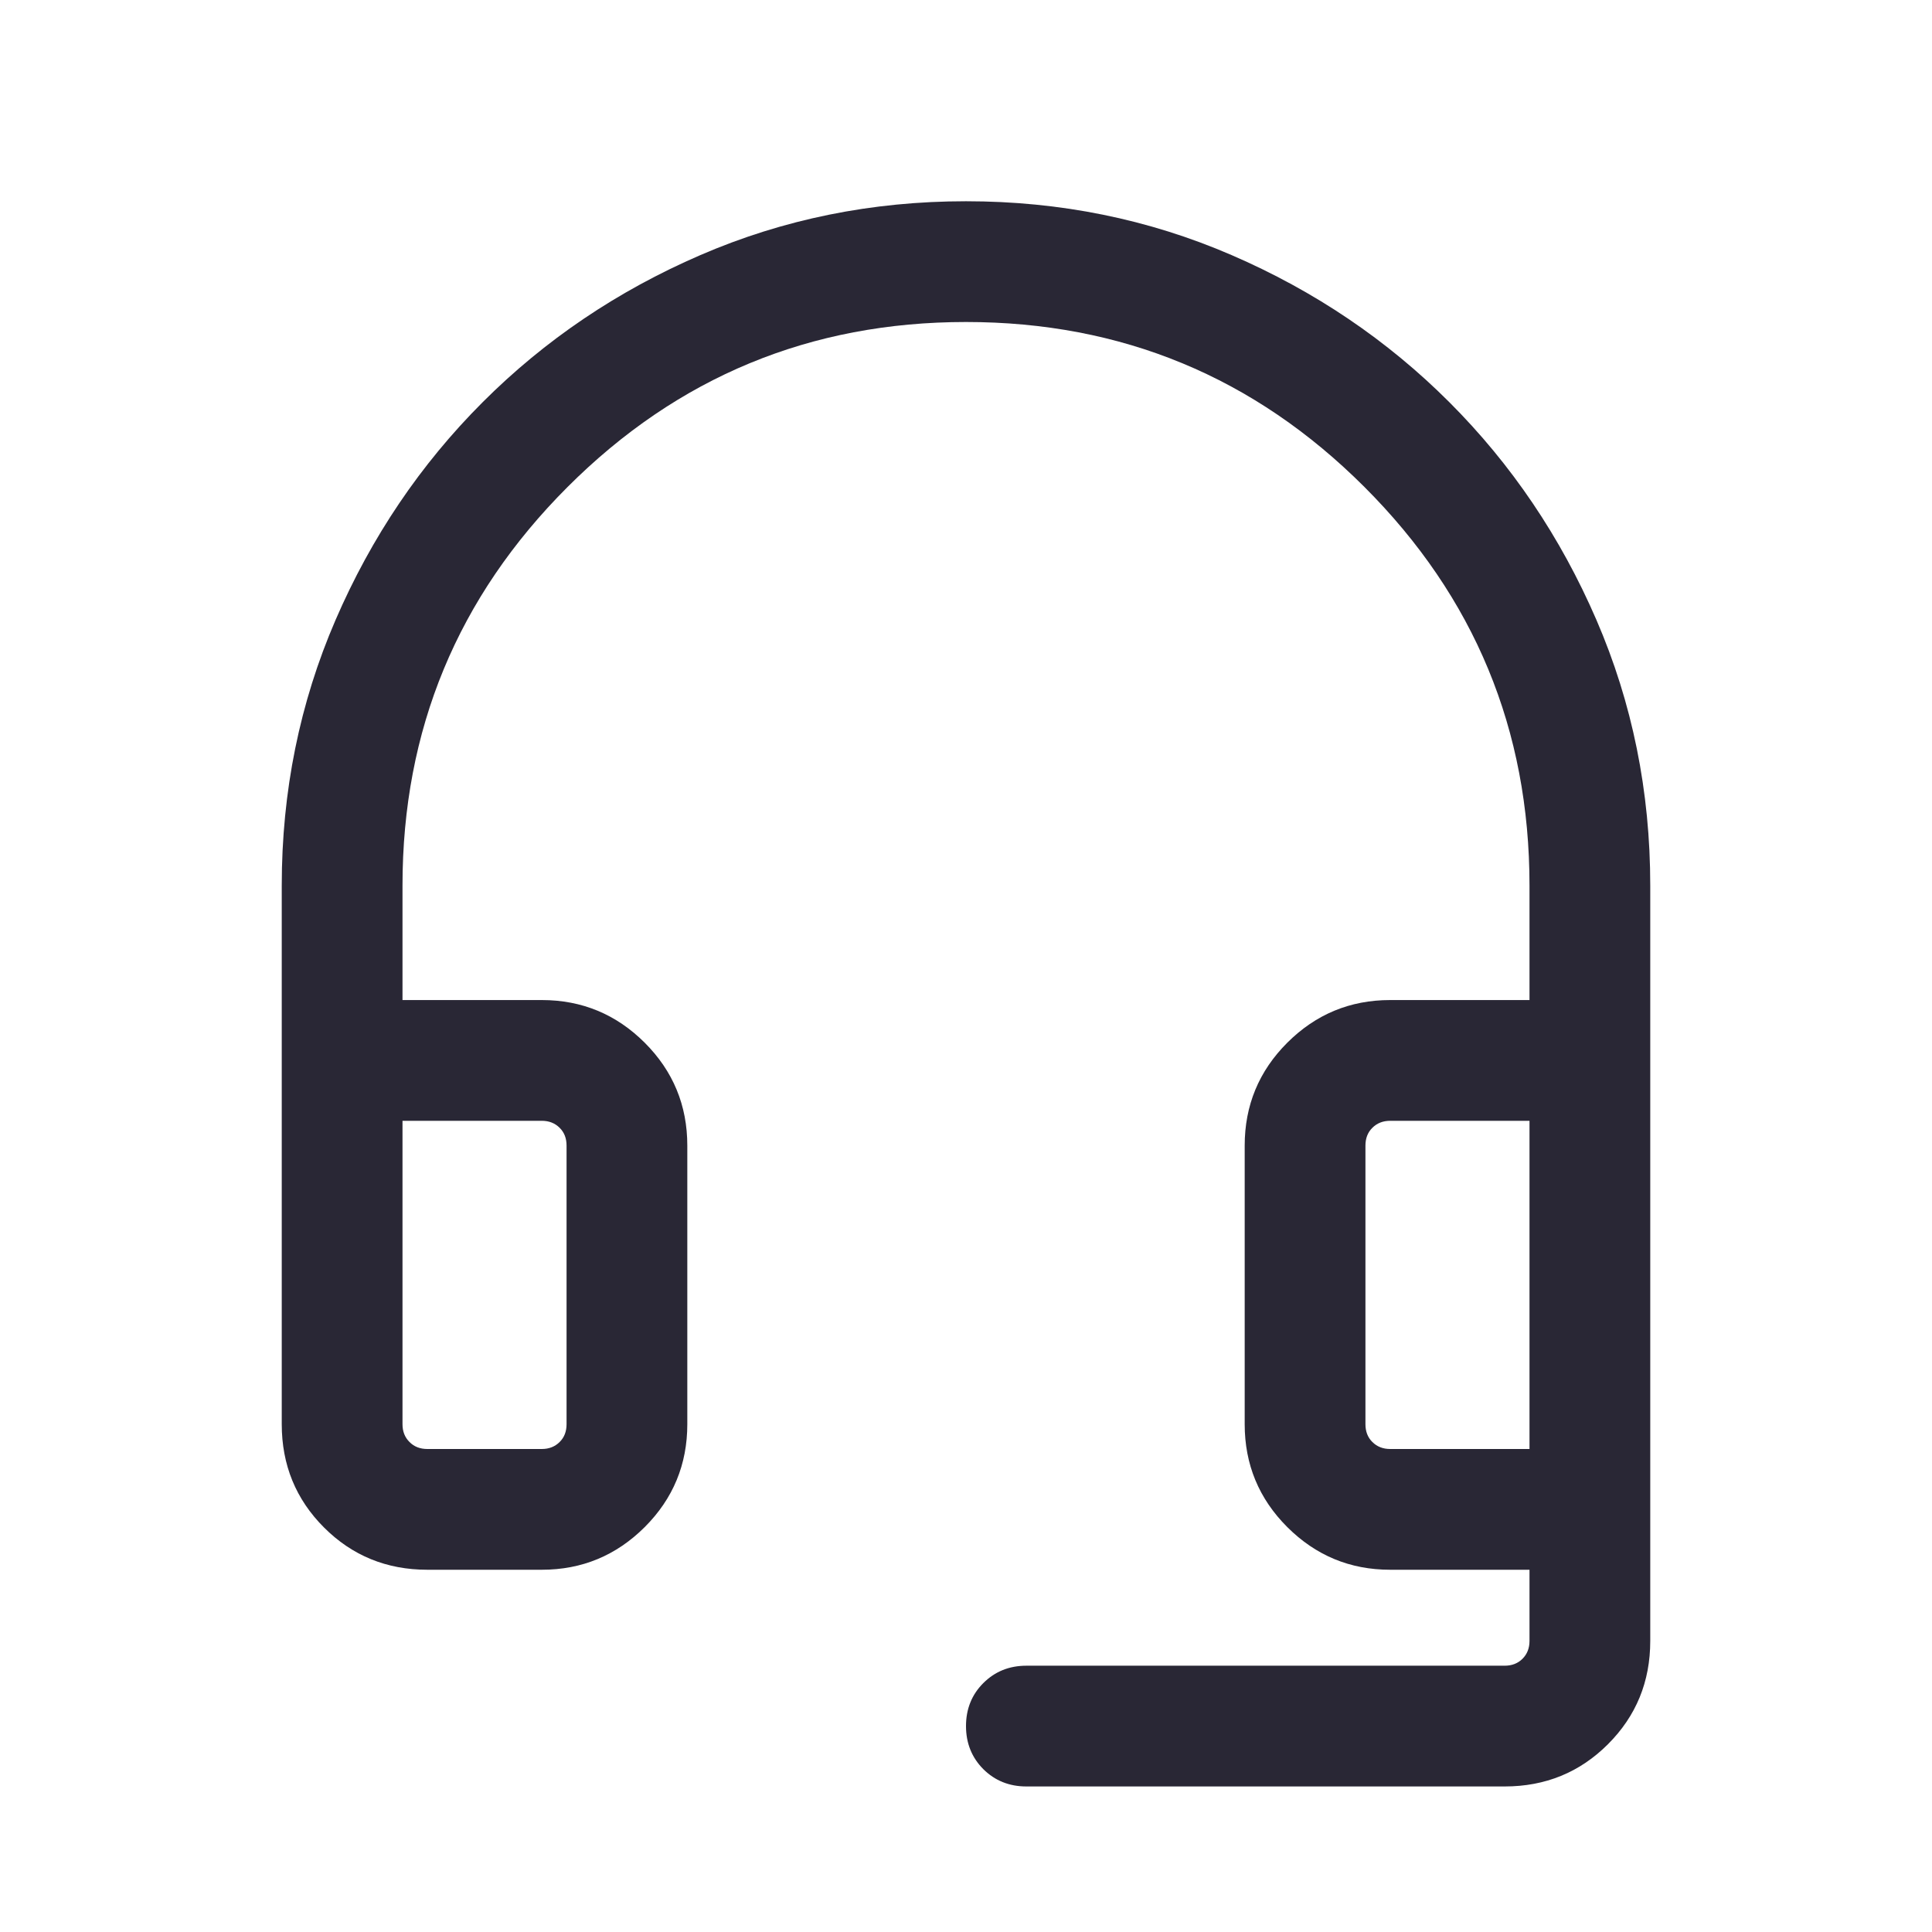 <svg width="24" height="24" viewBox="0 0 24 24" fill="none" xmlns="http://www.w3.org/2000/svg">
<path d="M5.308 19.5C4.803 19.5 4.375 19.325 4.025 18.975C3.675 18.625 3.5 18.197 3.5 17.692V11C3.5 9.831 3.723 8.731 4.169 7.7C4.615 6.669 5.224 5.768 5.996 4.996C6.768 4.224 7.669 3.615 8.7 3.169C9.731 2.723 10.831 2.5 12 2.5C13.169 2.5 14.269 2.723 15.3 3.169C16.331 3.615 17.232 4.224 18.004 4.996C18.776 5.768 19.385 6.669 19.831 7.7C20.277 8.731 20.5 9.831 20.5 11V20.385C20.5 20.89 20.325 21.317 19.975 21.667C19.625 22.017 19.197 22.192 18.692 22.192H12.75C12.537 22.192 12.359 22.12 12.215 21.977C12.072 21.833 12 21.655 12 21.442C12 21.229 12.072 21.051 12.215 20.908C12.359 20.764 12.537 20.692 12.75 20.692H18.692C18.782 20.692 18.856 20.663 18.913 20.606C18.971 20.548 19 20.474 19 20.385V19.5H17.269C16.77 19.5 16.345 19.323 15.991 18.97C15.638 18.617 15.462 18.191 15.462 17.692V14.231C15.462 13.732 15.638 13.306 15.991 12.953C16.345 12.6 16.77 12.423 17.269 12.423H19V11C19 9.067 18.317 7.417 16.95 6.05C15.583 4.683 13.933 4 12 4C10.067 4 8.417 4.683 7.05 6.05C5.683 7.417 5 9.067 5 11V12.423H6.731C7.229 12.423 7.655 12.6 8.009 12.953C8.362 13.306 8.538 13.732 8.538 14.231V17.692C8.538 18.191 8.362 18.617 8.009 18.97C7.655 19.323 7.229 19.5 6.731 19.5H5.308ZM5.308 18H6.731C6.82 18 6.894 17.971 6.952 17.913C7.01 17.856 7.038 17.782 7.038 17.692V14.231C7.038 14.141 7.01 14.067 6.952 14.01C6.894 13.952 6.82 13.923 6.731 13.923H5V17.692C5 17.782 5.029 17.856 5.087 17.913C5.144 17.971 5.218 18 5.308 18ZM17.269 18H19V13.923H17.269C17.18 13.923 17.106 13.952 17.048 14.01C16.99 14.067 16.962 14.141 16.962 14.231V17.692C16.962 17.782 16.99 17.856 17.048 17.913C17.106 17.971 17.18 18 17.269 18ZM17.269 13.923H16.962H19H17.269Z" fill="#292735"/>
</svg>
